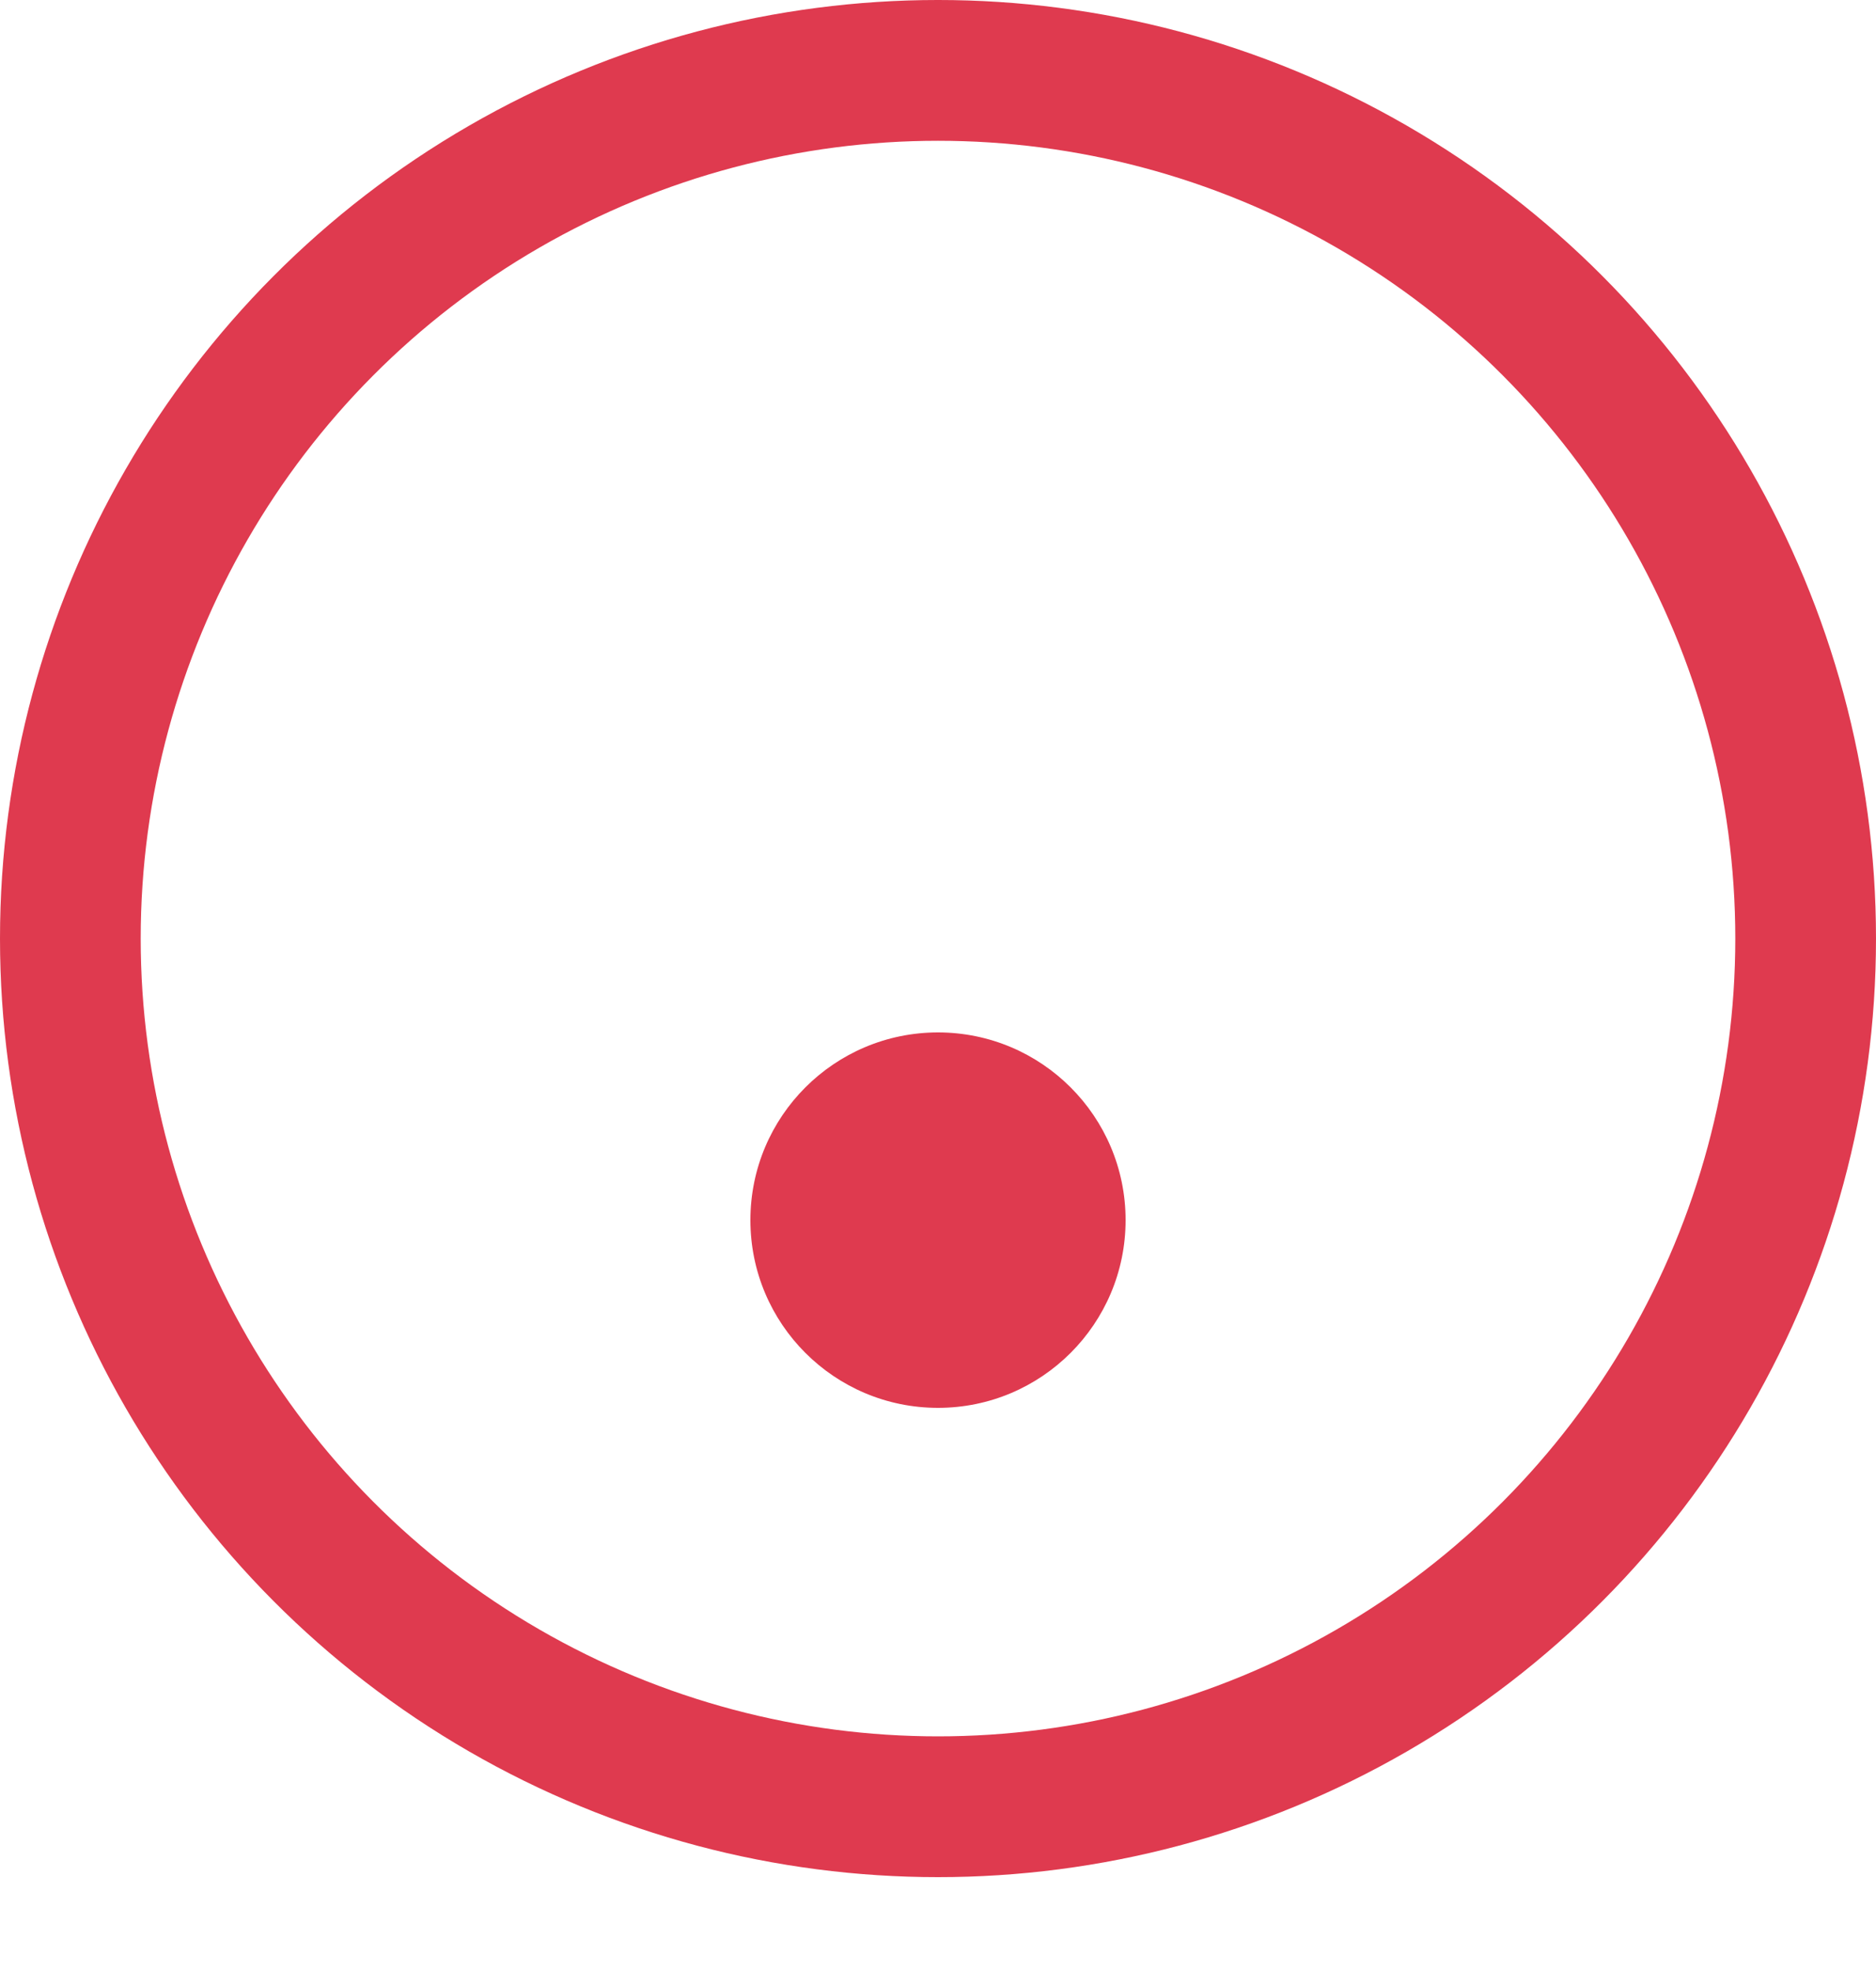 <svg width="20" height="21" viewBox="0 0 20 21" fill="none" xmlns="http://www.w3.org/2000/svg">
<g opacity="0.94">
<circle cx="10" cy="10" r="9.25" fill="url(#paint0_linear)" stroke="#DD2E44" stroke-width="1.5"/>
<g filter="url(#filter0_d)">
<circle cx="10" cy="10" r="2" fill="#DD2E44"/>
</g>
</g>
<defs>
<filter id="filter0_d" x="2" y="5" width="16" height="16" filterUnits="userSpaceOnUse" color-interpolation-filters="sRGB">
<feFlood flood-opacity="0" result="BackgroundImageFix"/>
<feColorMatrix in="SourceAlpha" type="matrix" values="0 0 0 0 0 0 0 0 0 0 0 0 0 0 0 0 0 0 127 0"/>
<feOffset dy="3"/>
<feGaussianBlur stdDeviation="3"/>
<feColorMatrix type="matrix" values="0 0 0 0 0.596 0 0 0 0 0.02 0 0 0 0 0.09 0 0 0 0.4 0"/>
<feBlend mode="normal" in2="BackgroundImageFix" result="effect1_dropShadow"/>
<feBlend mode="normal" in="SourceGraphic" in2="effect1_dropShadow" result="shape"/>
</filter>
<linearGradient id="paint0_linear" x1="10" y1="0.4" x2="10.4" y2="22.4" gradientUnits="userSpaceOnUse">
<stop stop-color="white"/>
<stop offset="1" stop-color="white"/>
</linearGradient>
</defs>
</svg>
